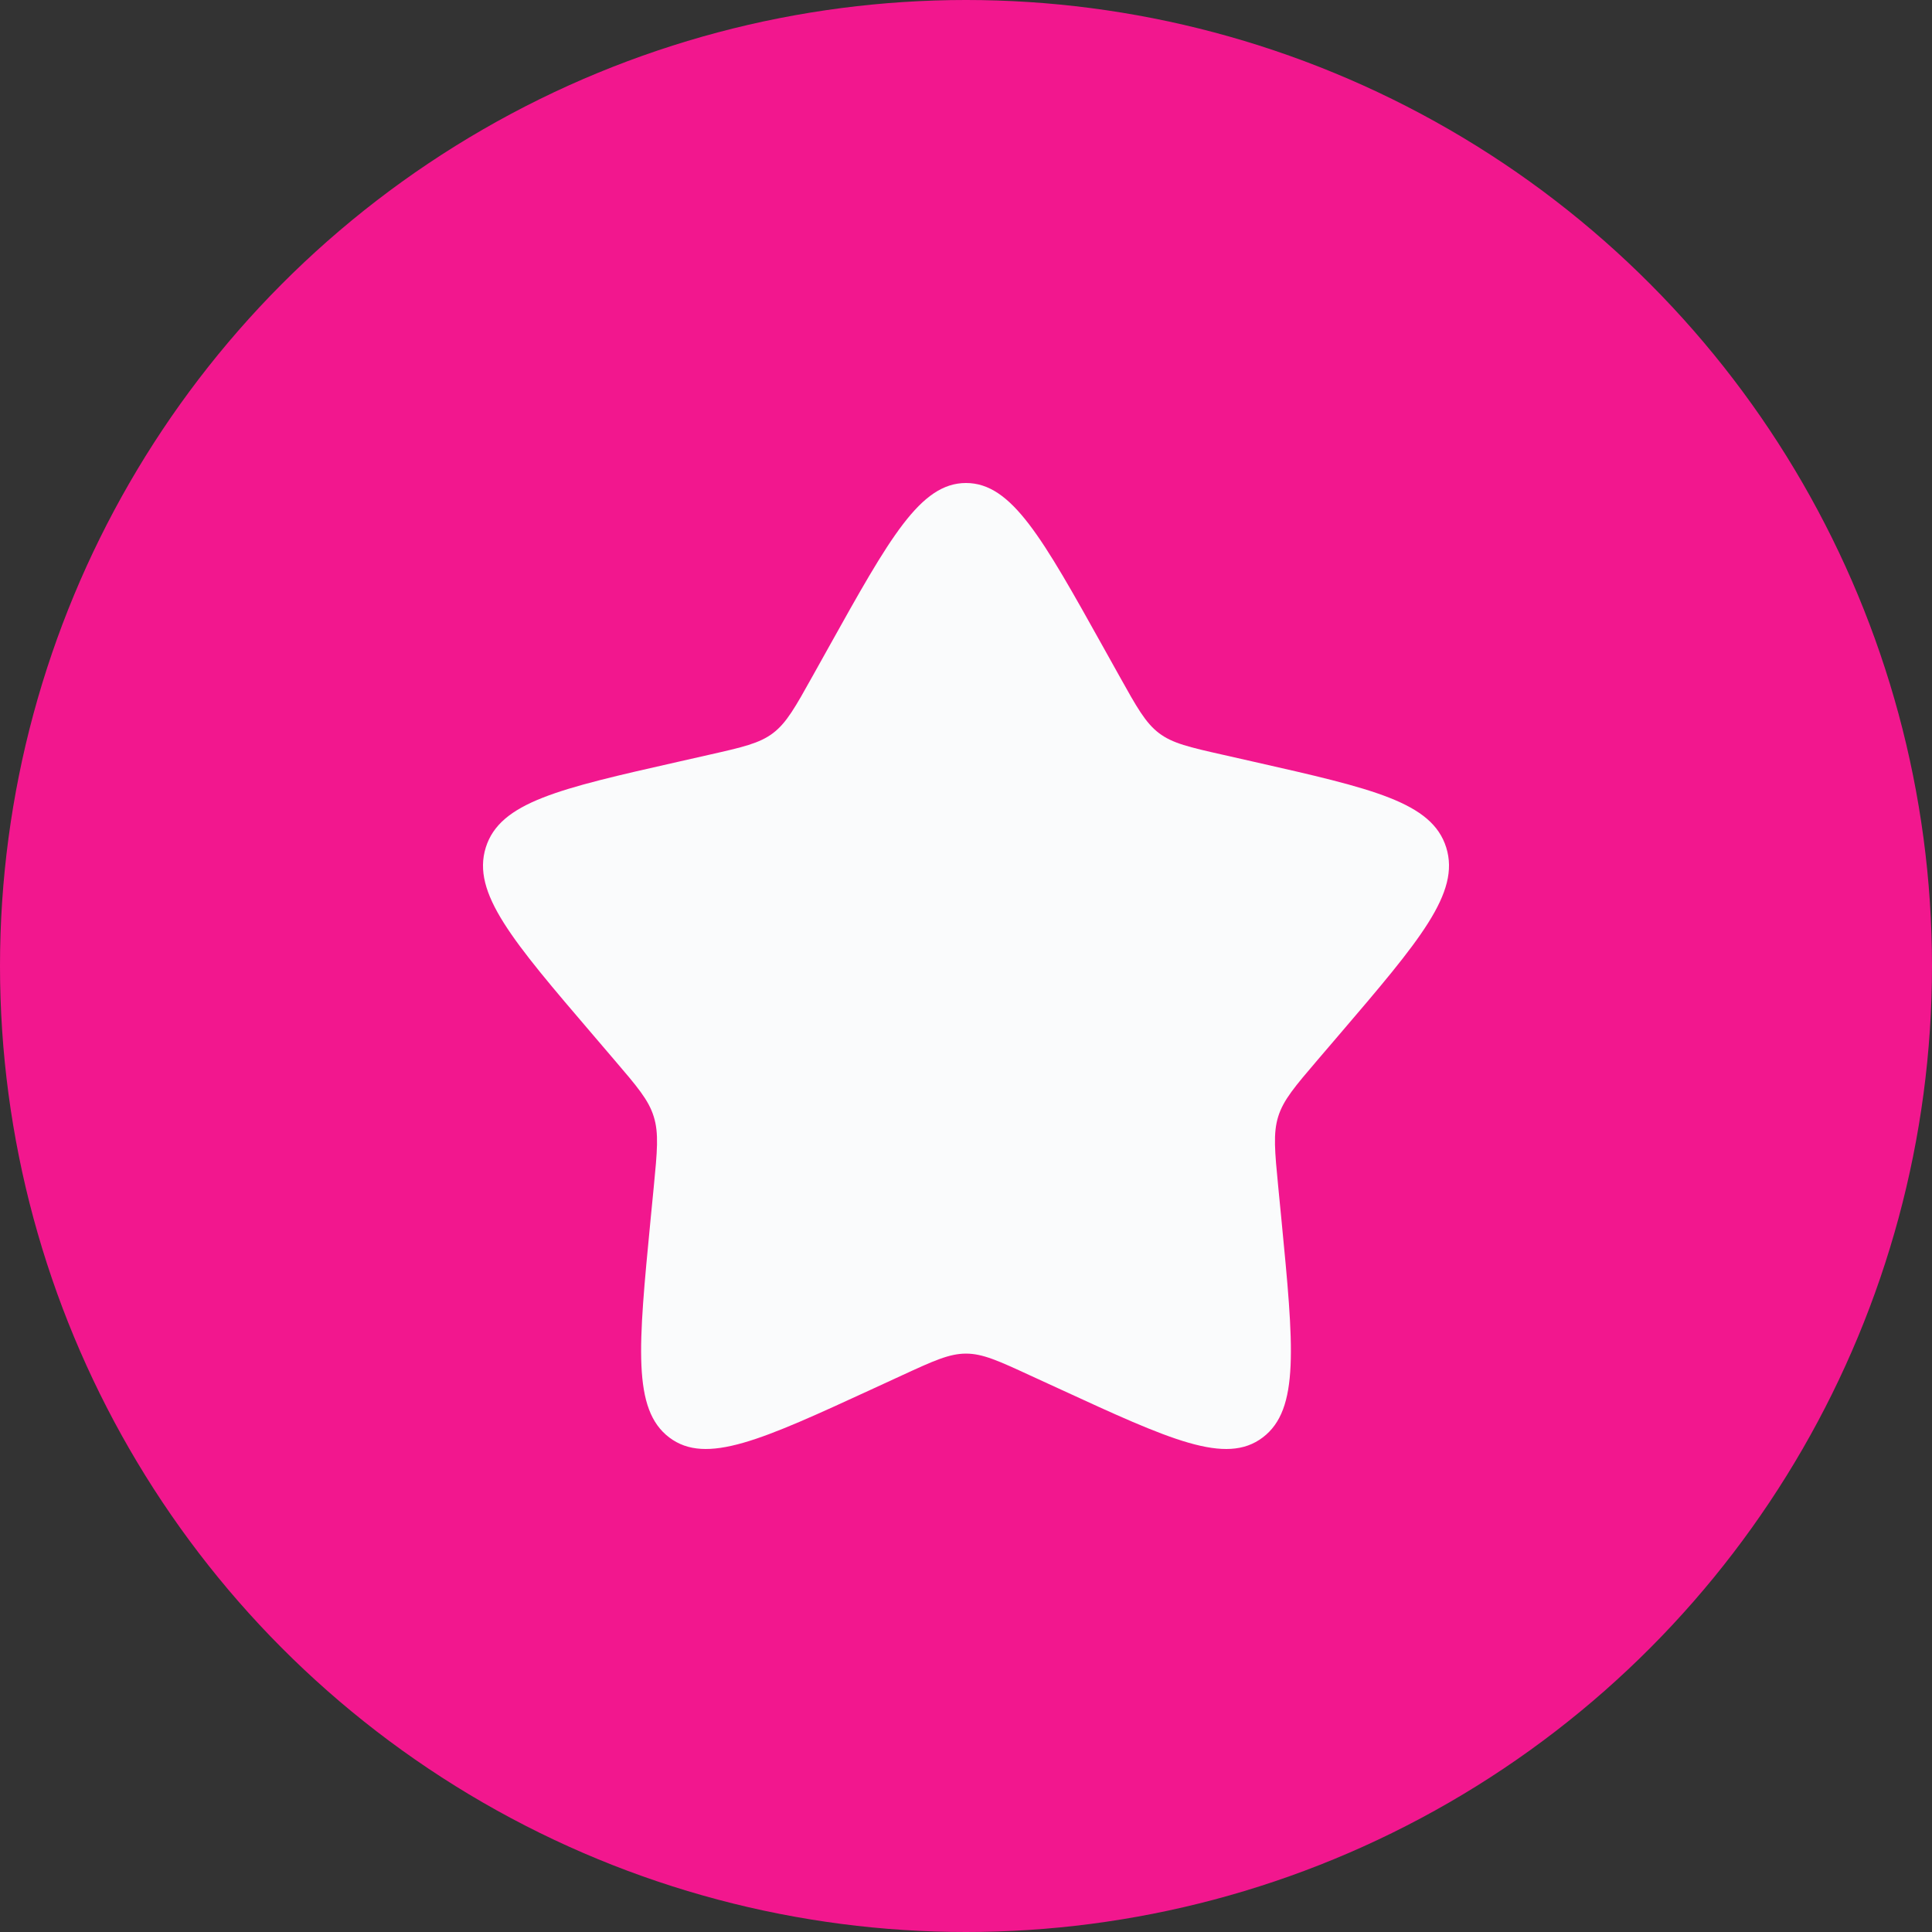 <svg width="40" height="40" viewBox="0 0 40 40" fill="none" xmlns="http://www.w3.org/2000/svg">
<rect x="0" y="0" width="40" height="40" fill="#333333" stroke="none"/>
<circle cx="20" cy="20" r="20" fill="#F2178E"/>
<path d="M17.153 13.408C18.42 11.136 19.053 10 20 10C20.947 10 21.58 11.136 22.847 13.408L23.175 13.996C23.535 14.642 23.715 14.965 23.995 15.178C24.275 15.391 24.625 15.47 25.325 15.628L25.961 15.772C28.421 16.329 29.65 16.607 29.943 17.548C30.235 18.488 29.397 19.469 27.72 21.43L27.286 21.937C26.81 22.494 26.571 22.773 26.464 23.117C26.357 23.462 26.393 23.834 26.465 24.577L26.531 25.254C26.784 27.871 26.911 29.179 26.145 29.76C25.379 30.342 24.227 29.811 21.925 28.751L21.328 28.477C20.674 28.175 20.347 28.025 20 28.025C19.653 28.025 19.326 28.175 18.671 28.477L18.076 28.751C15.773 29.811 14.621 30.341 13.856 29.761C13.089 29.179 13.216 27.871 13.469 25.254L13.535 24.578C13.607 23.834 13.643 23.462 13.535 23.118C13.429 22.773 13.19 22.494 12.714 21.938L12.28 21.43C10.603 19.47 9.765 18.489 10.057 17.548C10.35 16.607 11.58 16.328 14.04 15.772L14.676 15.628C15.375 15.47 15.724 15.391 16.005 15.178C16.285 14.965 16.465 14.642 16.825 13.996L17.153 13.408Z" fill="#FAFBFC"/>
</svg>
